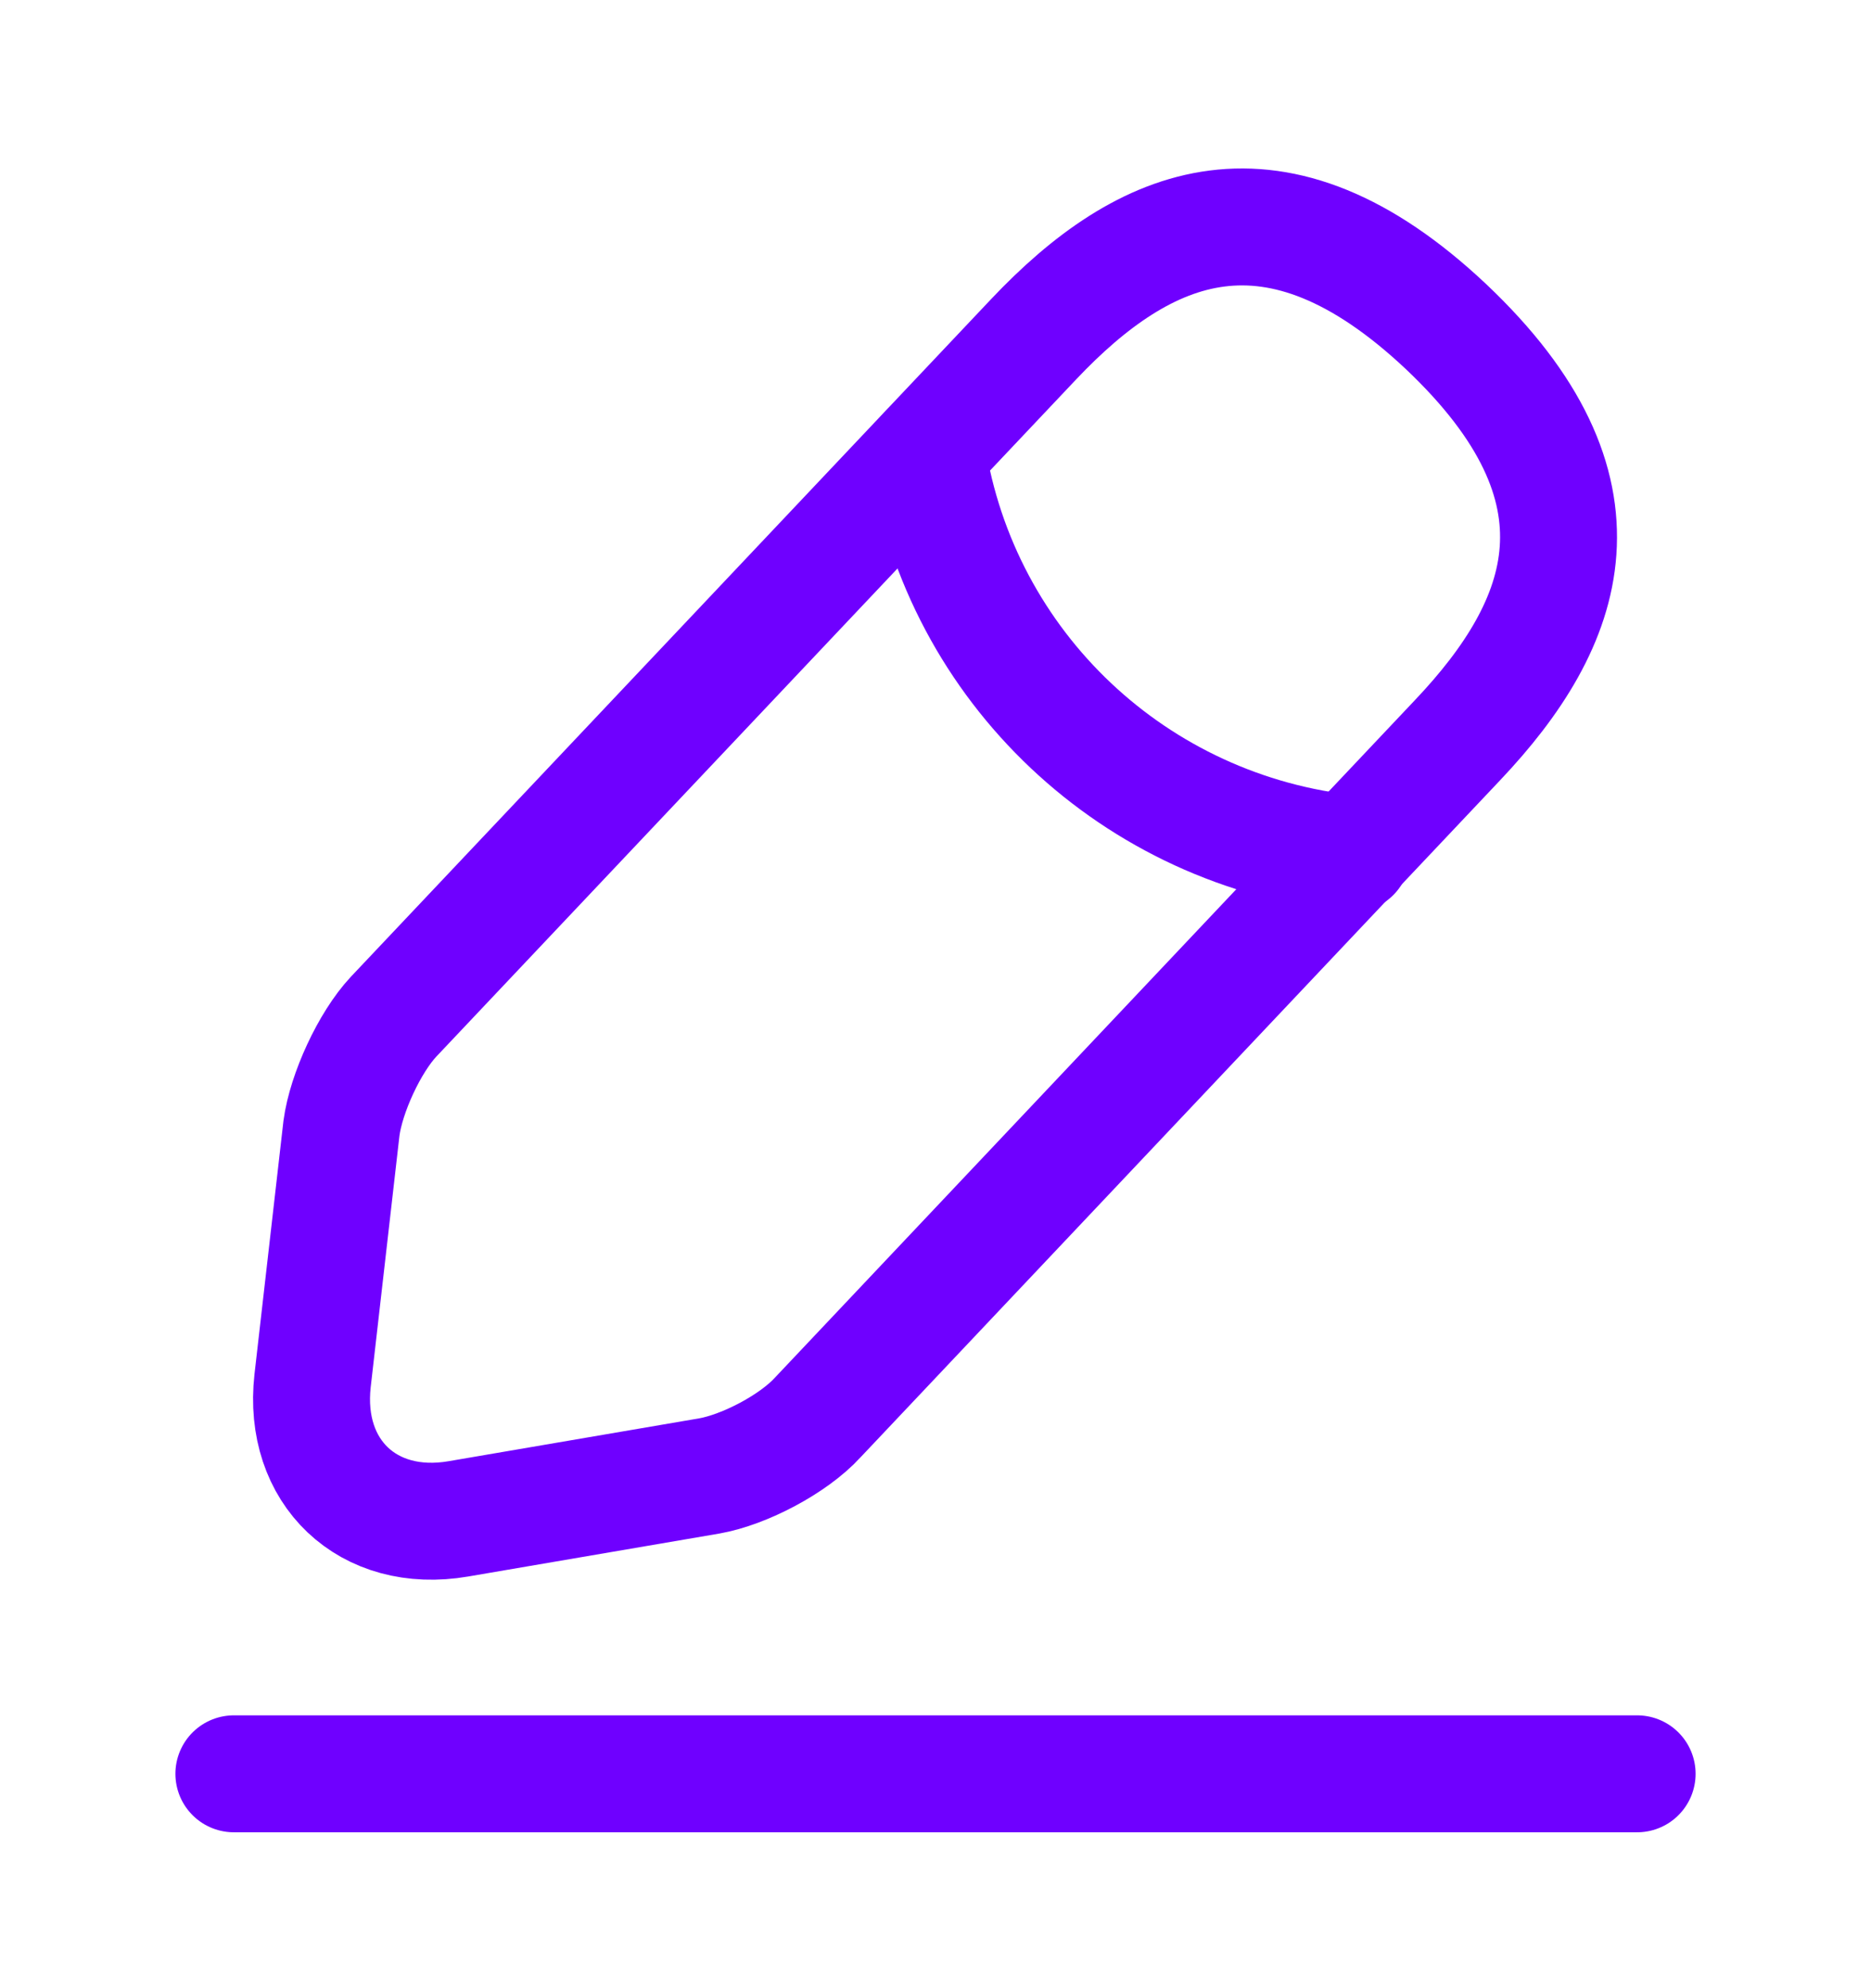 <svg width="16" height="17" viewBox="0 0 16 17" fill="none" xmlns="http://www.w3.org/2000/svg">
<path d="M8.84 2.9L3.366 8.693C3.16 8.913 2.96 9.347 2.92 9.647L2.673 11.807C2.586 12.587 3.146 13.12 3.92 12.987L6.066 12.62C6.366 12.567 6.786 12.347 6.993 12.12L12.466 6.327C13.413 5.327 13.84 4.187 12.366 2.793C10.9 1.413 9.786 1.9 8.84 2.9Z" stroke="#6F00FF" stroke-miterlimit="10" stroke-linecap="round" stroke-linejoin="round"/>
<path d="M7.928 3.867C8.214 5.707 9.708 7.113 11.561 7.3" stroke="#6F00FF" stroke-miterlimit="10" stroke-linecap="round" stroke-linejoin="round"/>
<path d="M2 15.167H14" stroke="#6F00FF" stroke-miterlimit="10" stroke-linecap="round" stroke-linejoin="round"/>
</svg>
